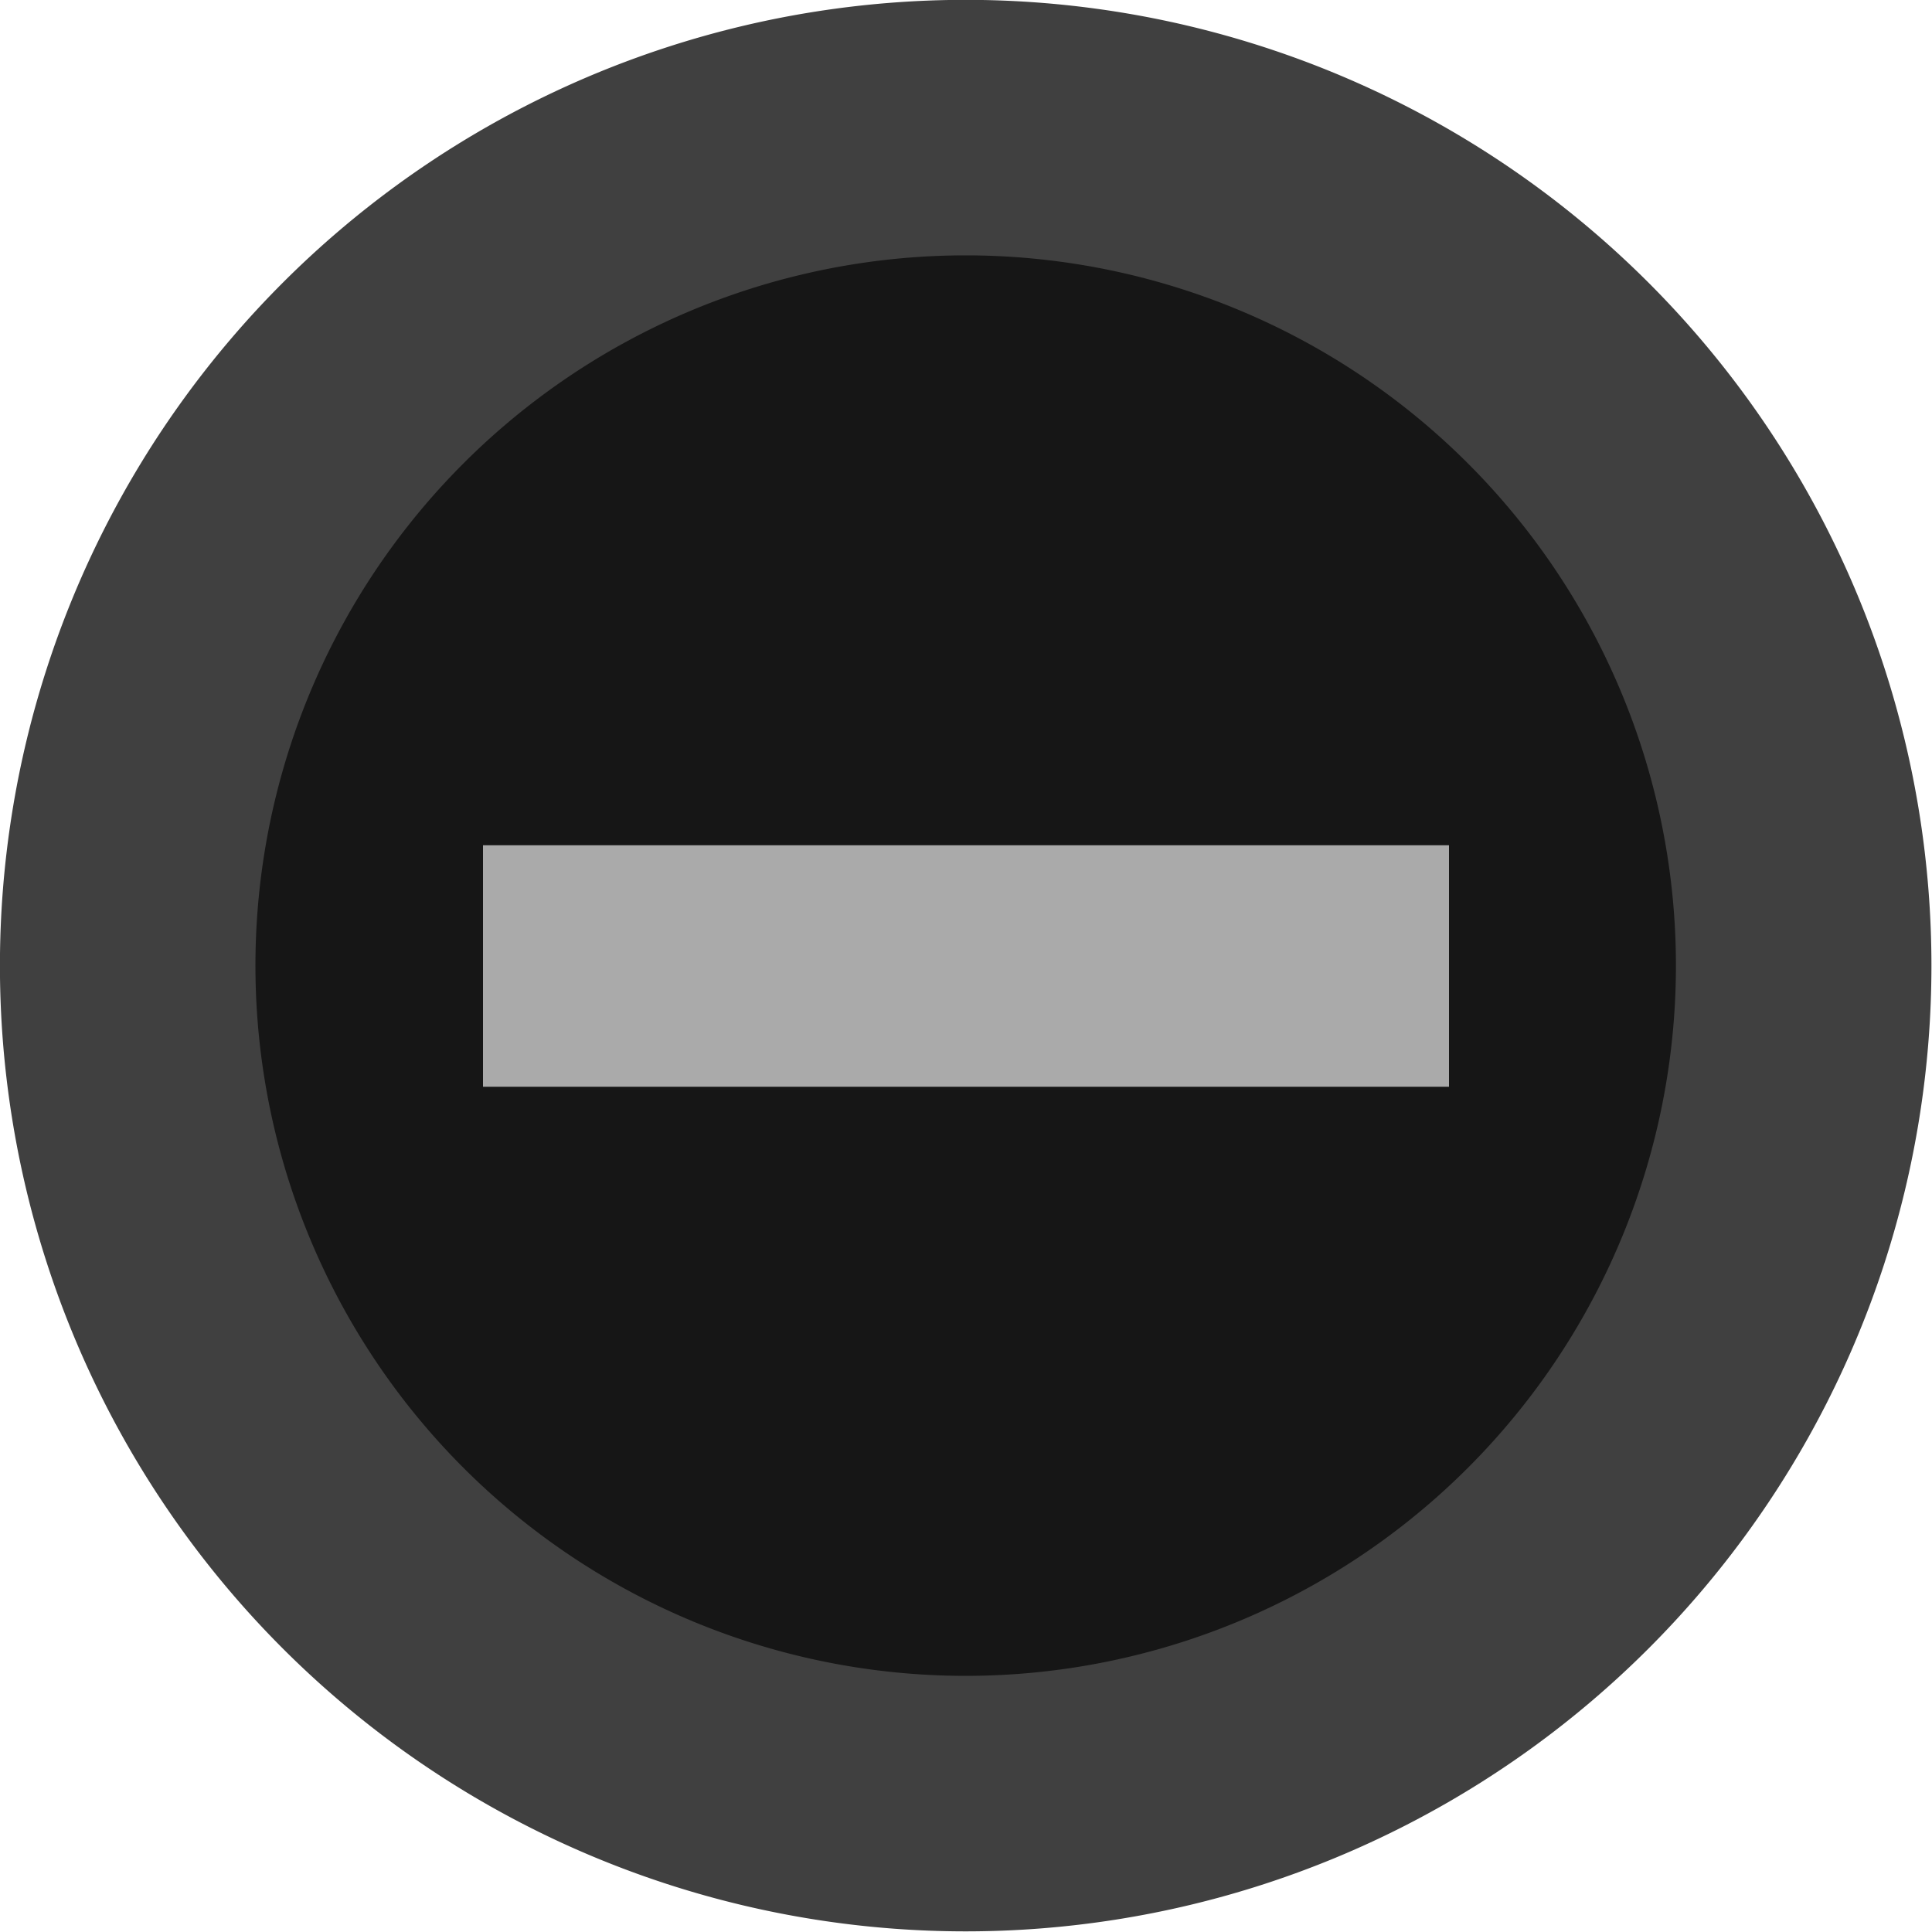 <svg viewBox="0 0 16 16" xmlns="http://www.w3.org/2000/svg"><path d="m15.661 9.203a6.559 6.559 0 1 1-13.119 0 6.559 6.559 0 1 1  13.119 0z" fill="#161616" stroke="#404040" stroke-linecap="square" stroke-linejoin="bevel" stroke-width="2" transform="matrix(1.058 0 0 1.058 -1.632 -1.74)"/><path d="m4 7h8v2h-8z" fill="#aaaaaa"/></svg>